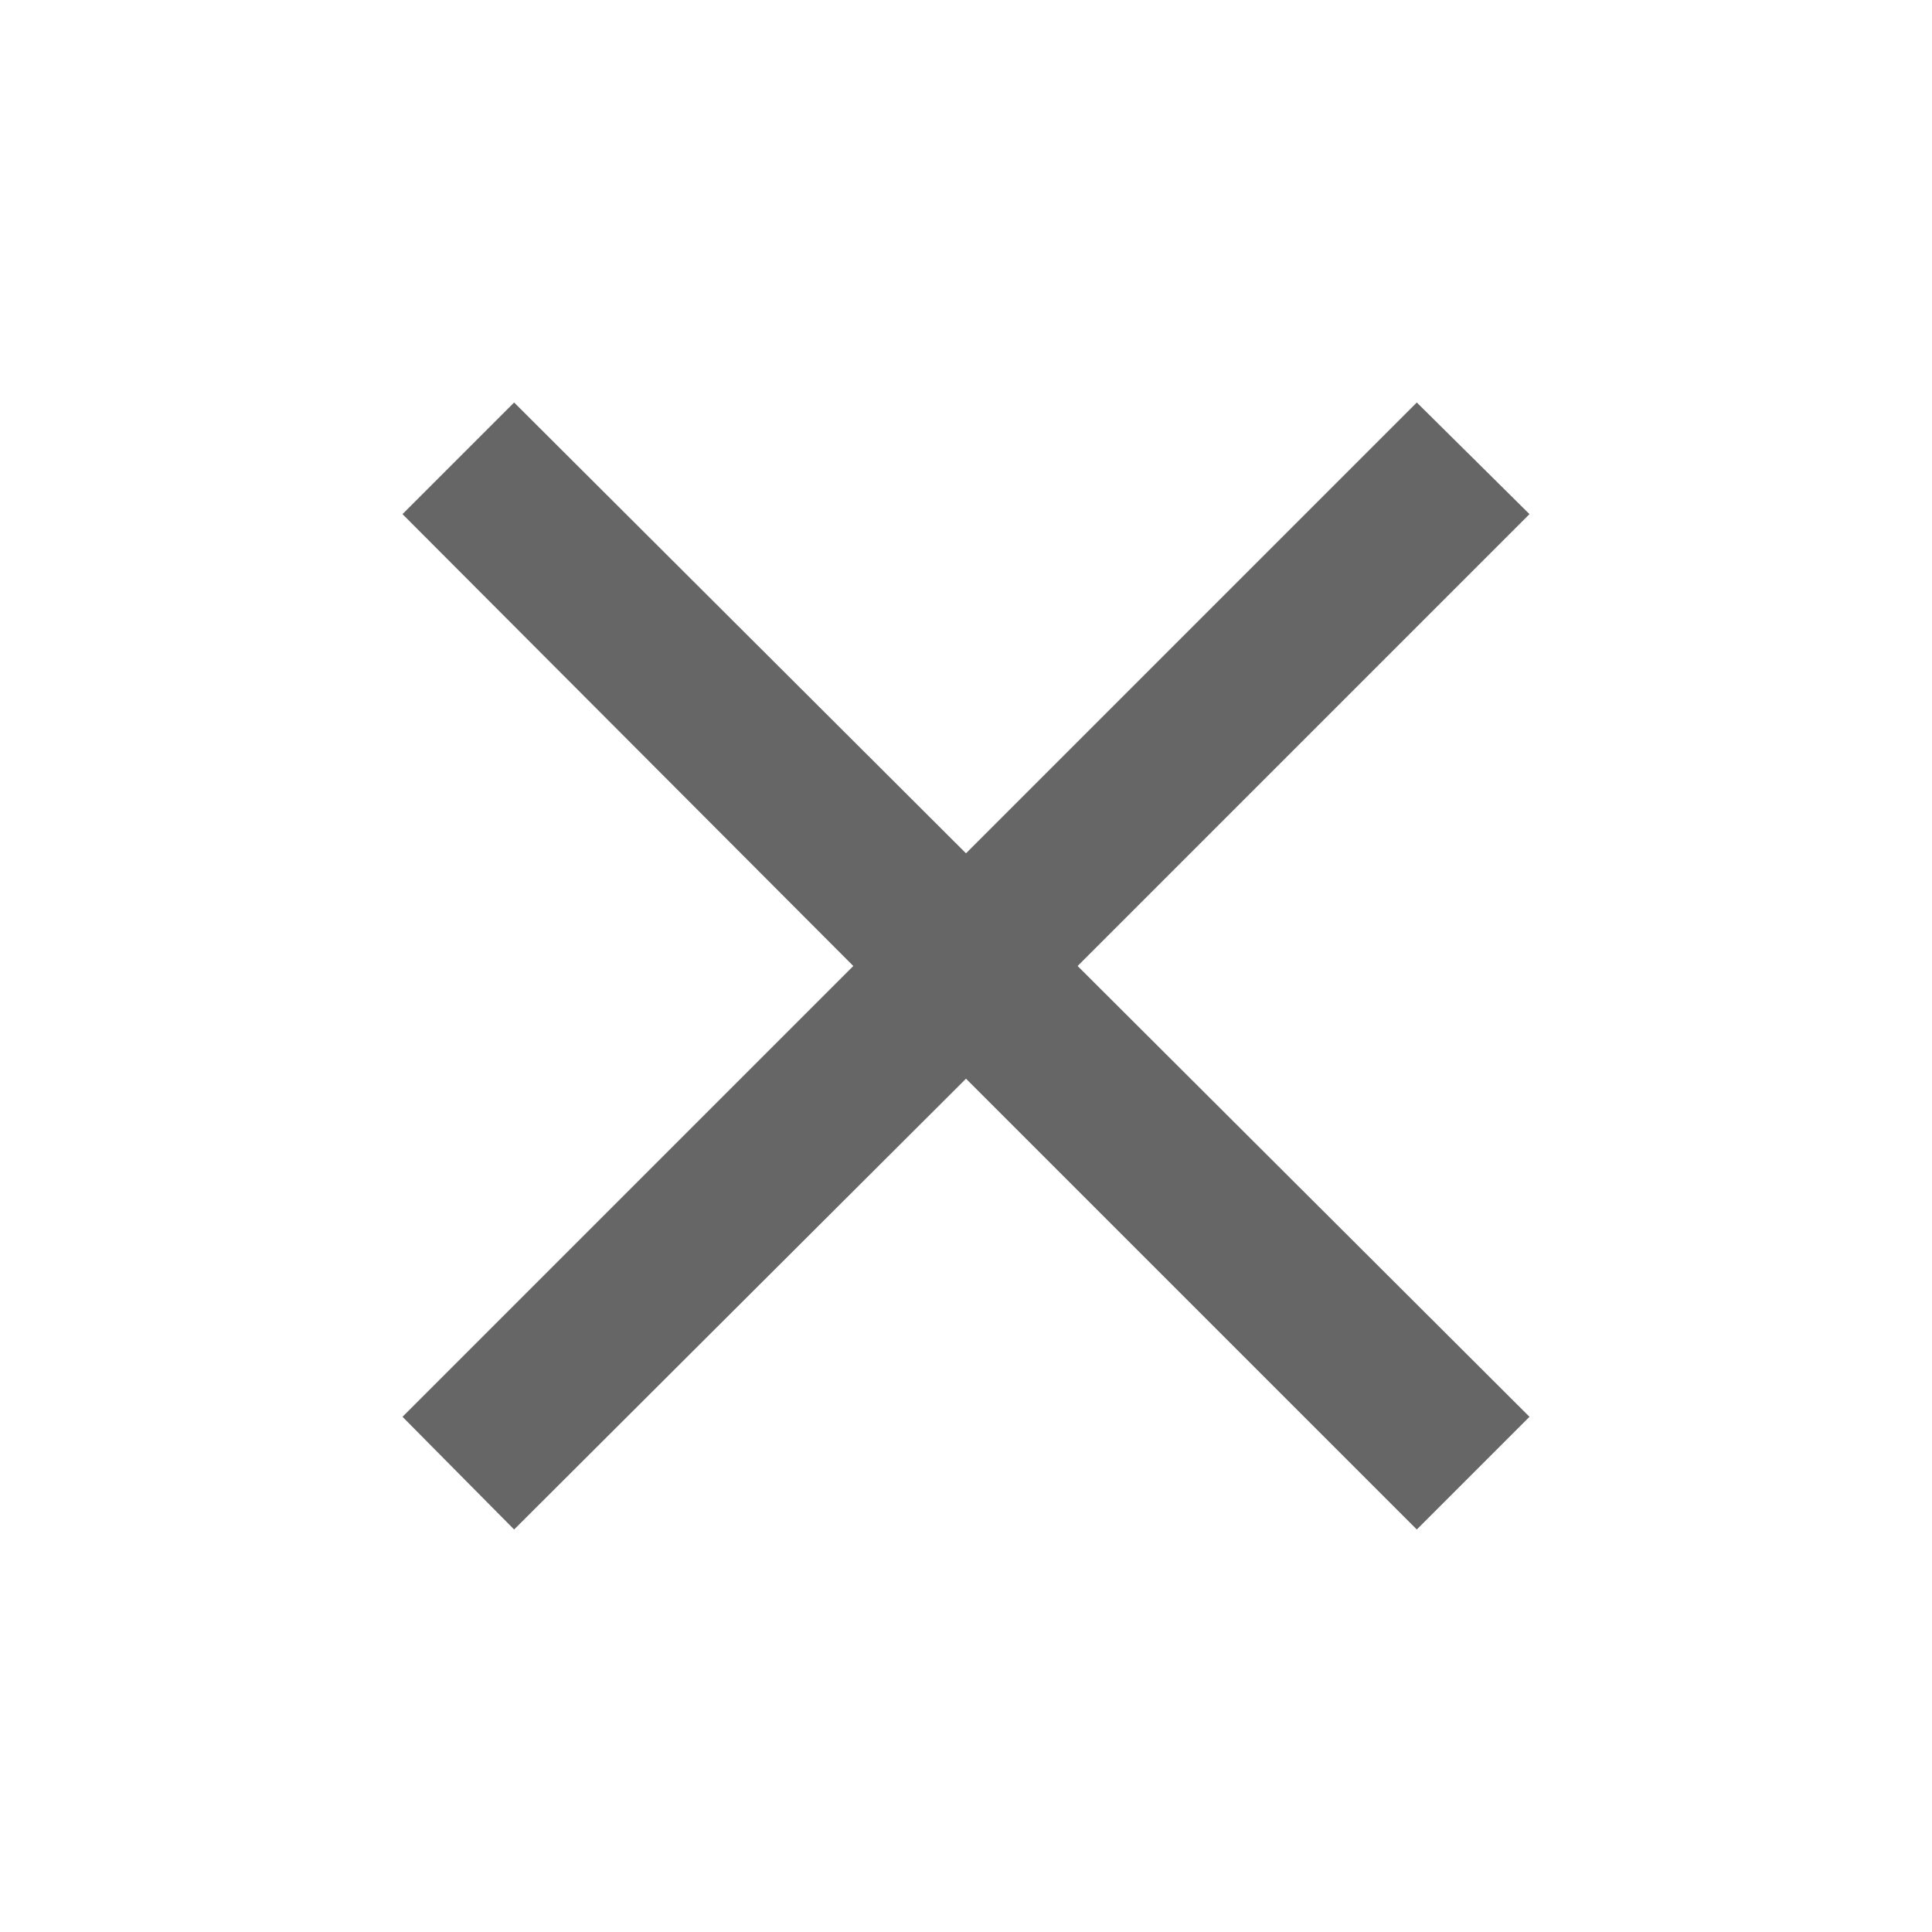 <svg width="18" height="18" viewBox="0 0 18 18" fill="none" xmlns="http://www.w3.org/2000/svg" xmlns:xlink="http://www.w3.org/1999/xlink">
	<desc>
			Created with Pixso.
	</desc>
	<defs>
		<clipPath id="clip756_26">
			<rect id="material-symbols:close" width="18" height="18" fill="white" fill-opacity="0"/>
		</clipPath>
	</defs>
	<rect id="material-symbols:close" width="18" height="18" fill="#FFFFFF" fill-opacity="0"/>
	<g clip-path="url(#clip756_26)">
		<path id="Vector" d="M4.79 14.25L3.75 13.2L7.95 9L3.75 4.79L4.79 3.75L9 7.95L13.2 3.75L14.25 4.79L10.04 9L14.25 13.2L13.2 14.25L9 10.05L4.79 14.25Z" fill="#666666" fill-opacity="1" fill-rule="nonzero"/>
	</g>
</svg>
